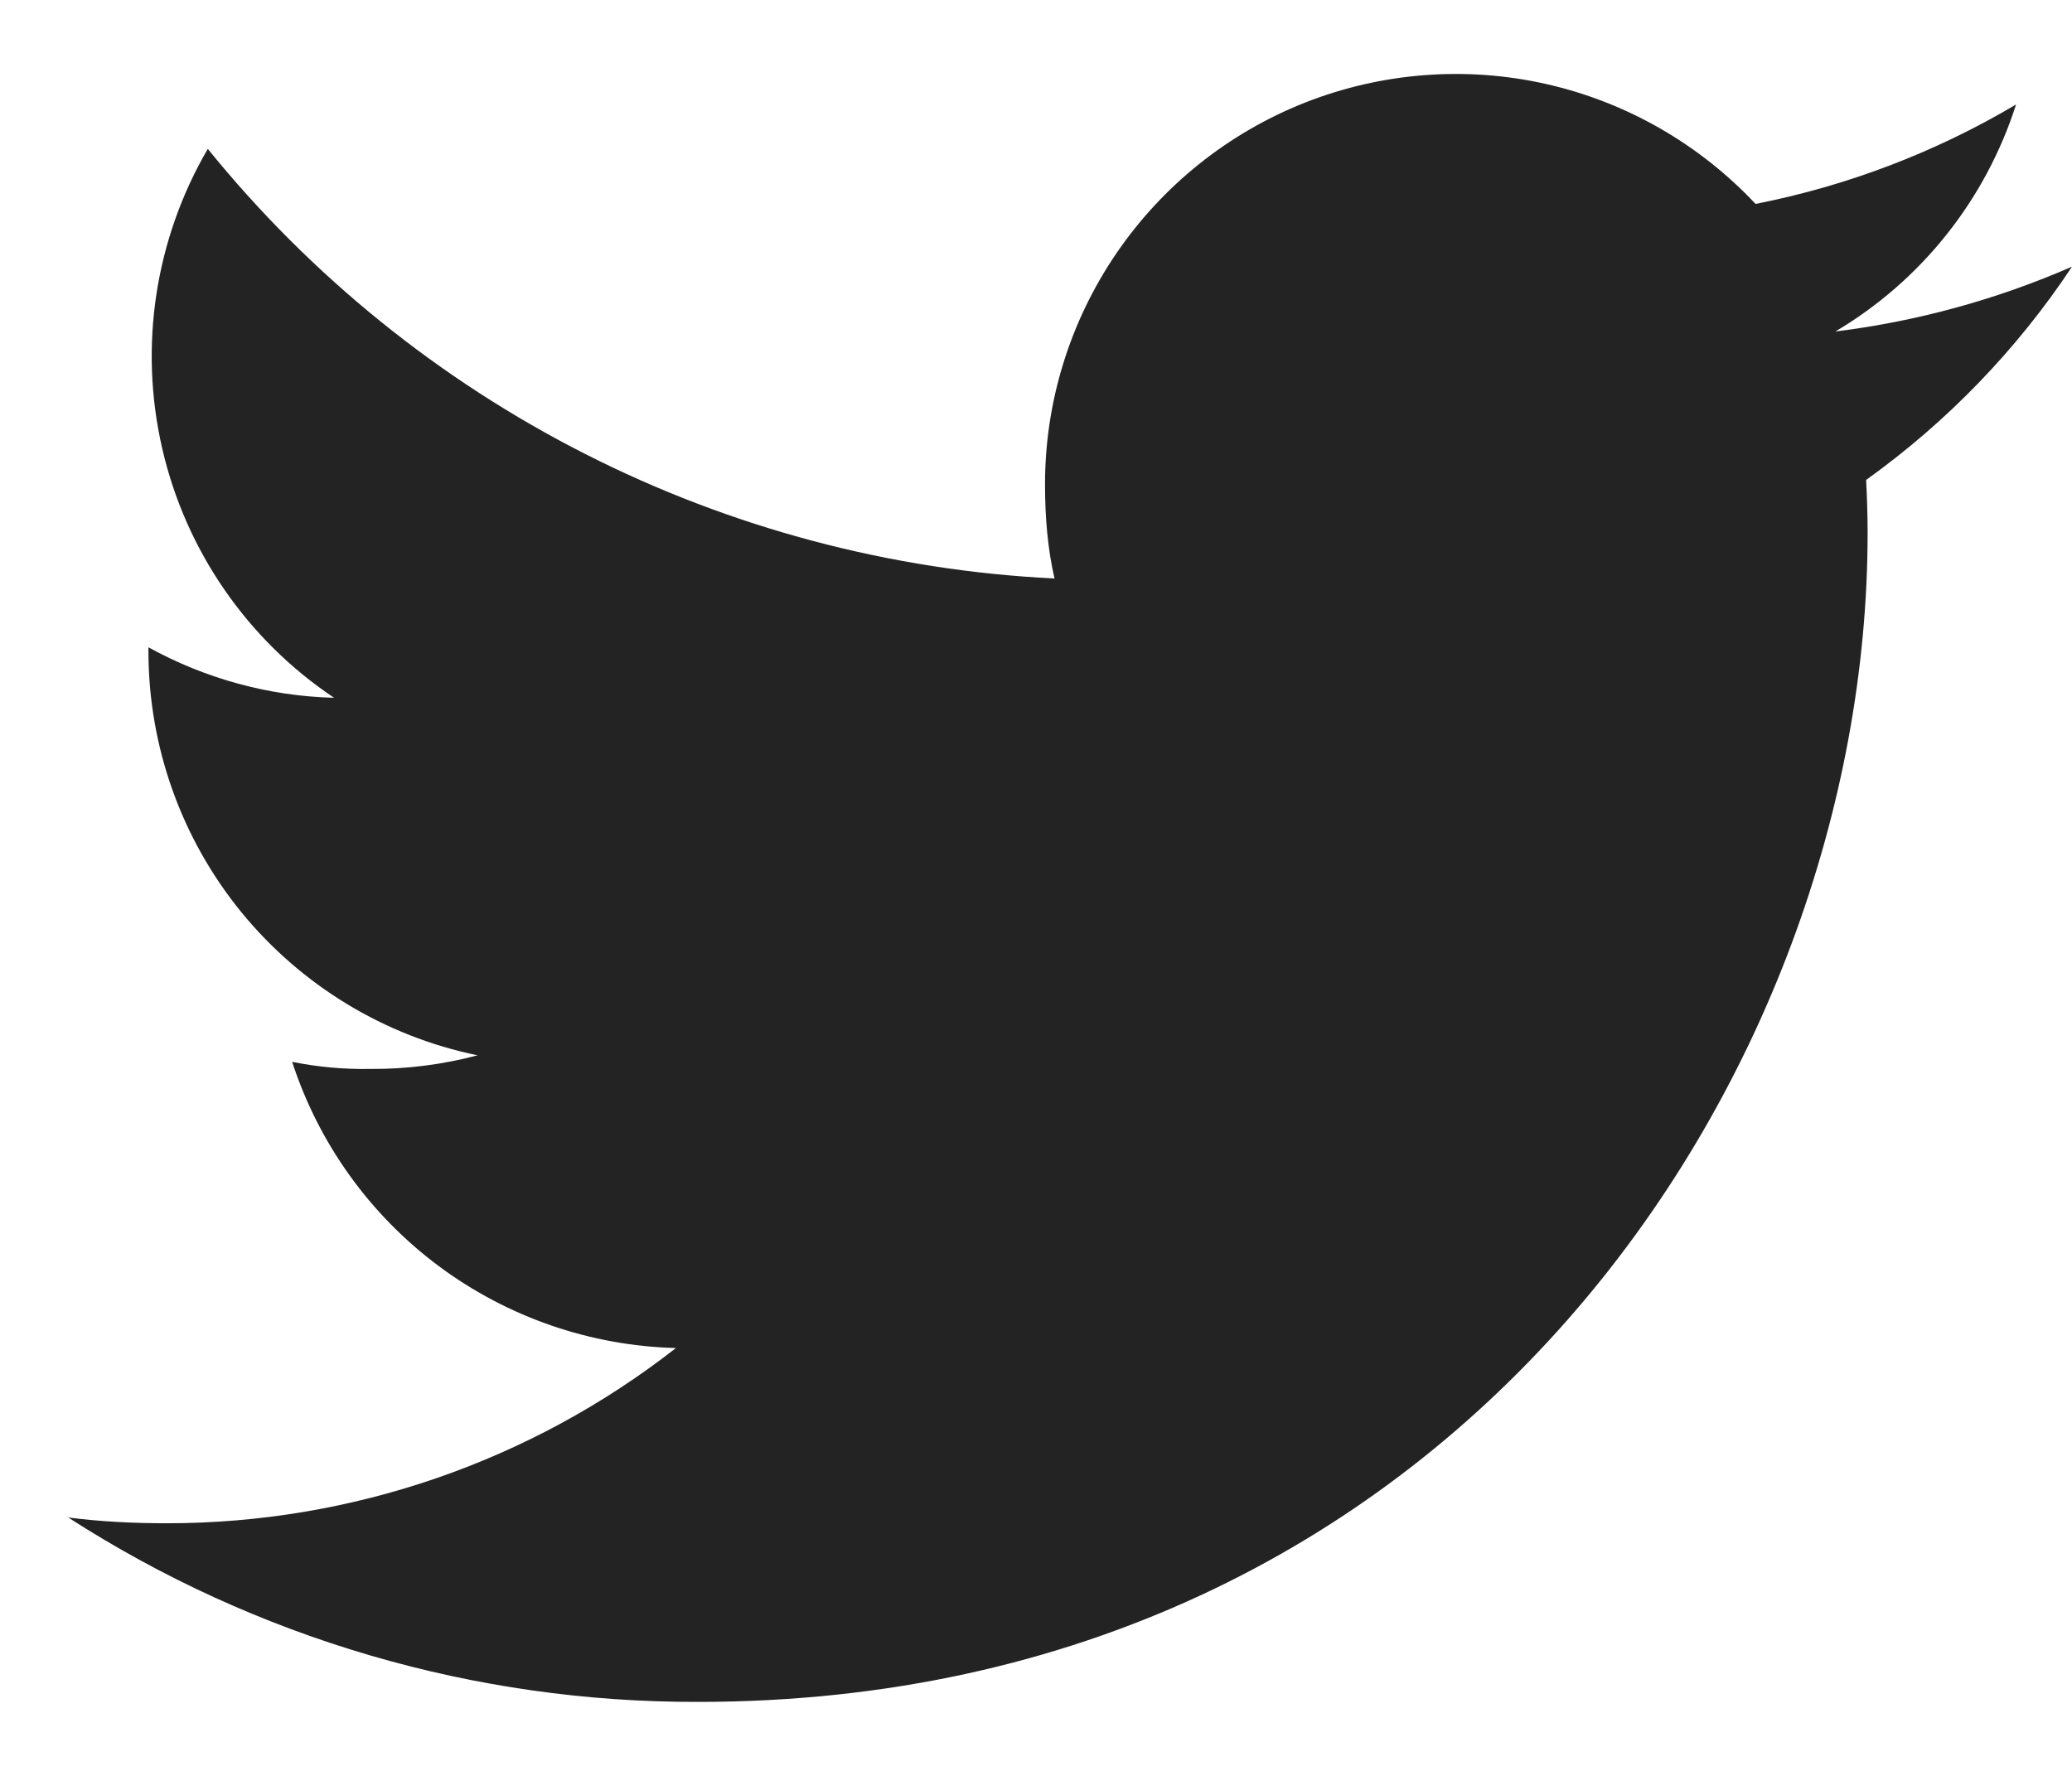 <svg width="14" height="12" viewBox="0 0 14 12" fill="none" xmlns="http://www.w3.org/2000/svg">
<path d="M14 1.802C13.491 2.024 12.952 2.172 12.401 2.24C12.982 1.896 13.416 1.35 13.622 0.706C13.078 1.029 12.482 1.256 11.862 1.378C11.481 0.972 10.987 0.689 10.444 0.567C9.901 0.445 9.333 0.49 8.816 0.694C8.298 0.899 7.854 1.255 7.541 1.715C7.228 2.175 7.06 2.719 7.061 3.276C7.061 3.496 7.079 3.708 7.125 3.909C6.021 3.855 4.94 3.568 3.955 3.068C2.969 2.568 2.1 1.865 1.404 1.006C1.048 1.617 0.937 2.34 1.096 3.03C1.254 3.719 1.67 4.322 2.257 4.715C1.818 4.704 1.388 4.586 1.003 4.374V4.404C1.004 5.045 1.225 5.666 1.63 6.163C2.035 6.659 2.599 7.002 3.227 7.131C2.989 7.194 2.745 7.225 2.499 7.223C2.323 7.226 2.146 7.21 1.974 7.175C2.153 7.726 2.499 8.208 2.963 8.554C3.427 8.9 3.988 9.094 4.567 9.109C3.585 9.877 2.373 10.294 1.126 10.293C0.898 10.293 0.68 10.282 0.461 10.254C1.731 11.072 3.209 11.505 4.719 11.5C9.827 11.5 12.619 7.269 12.619 3.602C12.619 3.479 12.615 3.361 12.609 3.243C13.156 2.851 13.628 2.363 14 1.802Z" fill="#232323"/>
</svg>
